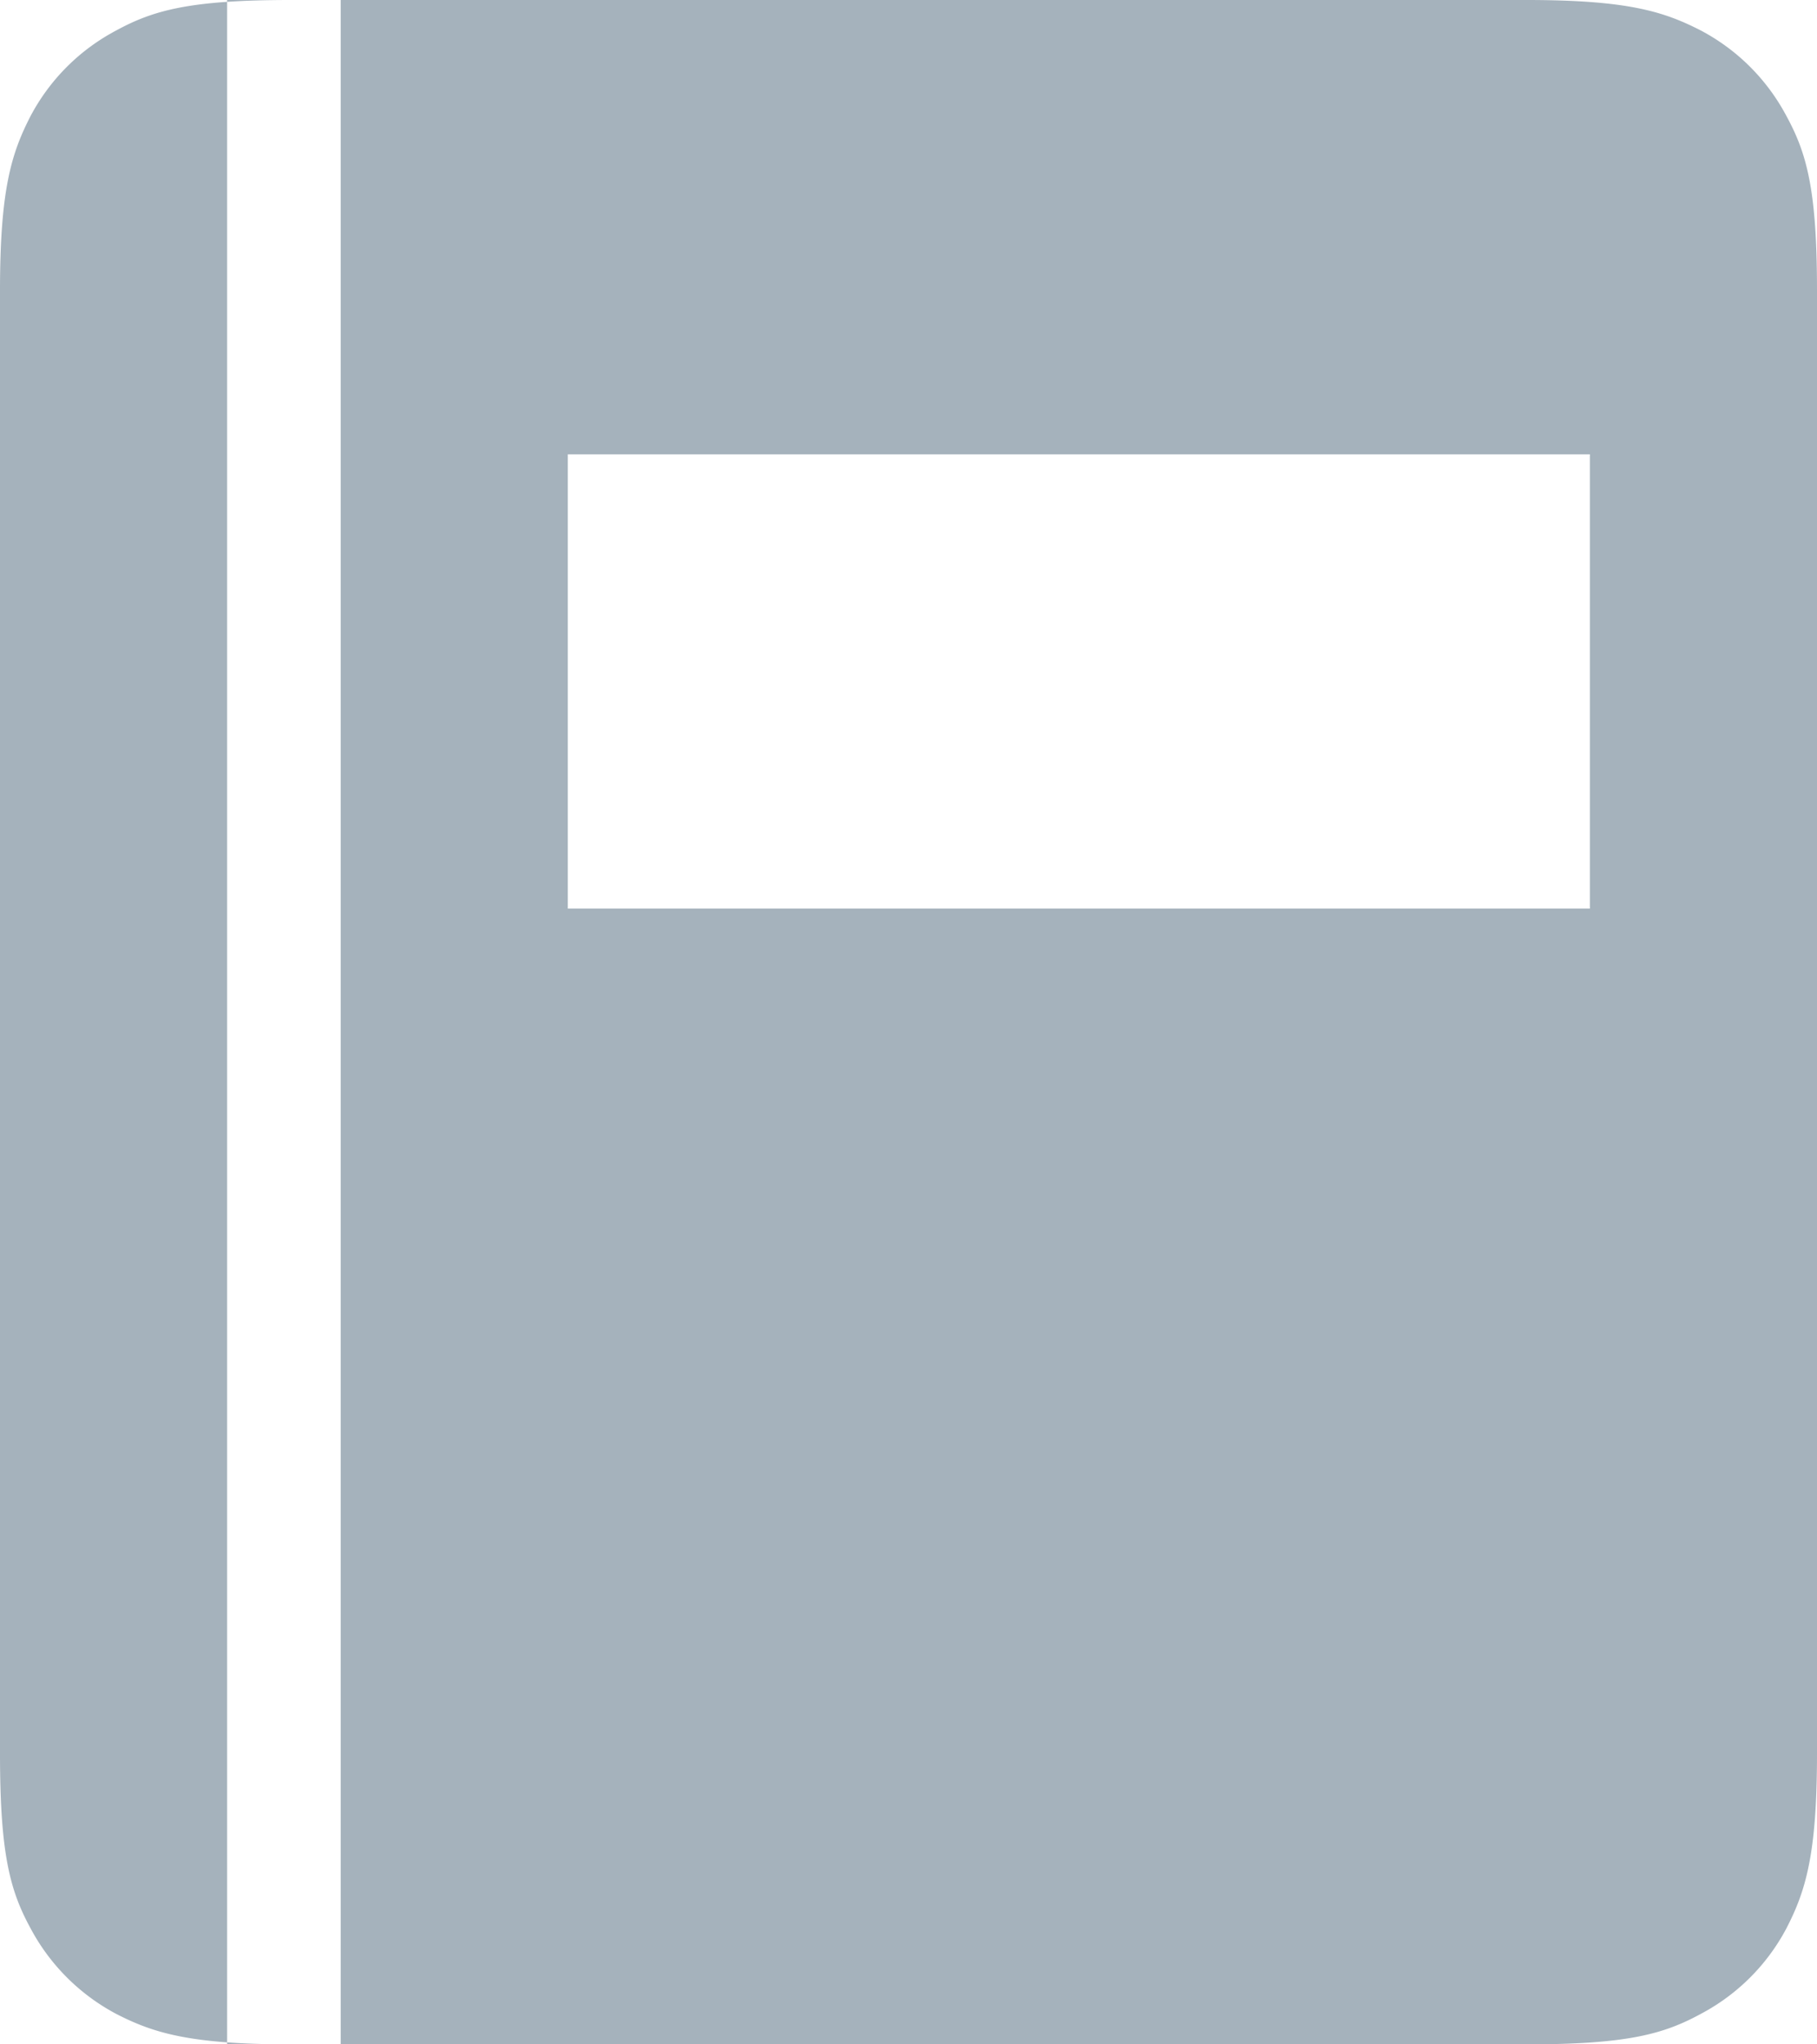 <svg width="16" height="18" fill="none" xmlns="http://www.w3.org/2000/svg"><path fill-rule="evenodd" clip-rule="evenodd" d="M2.56 0h10.88c.89 0 1.21.1 1.54.27.32.17.58.43.75.75.18.33.27.65.27 1.54v12.88c0 .89-.1 1.21-.27 1.54-.17.32-.43.58-.75.75-.33.18-.65.27-1.54.27H2.56c-.89 0-1.21-.1-1.54-.27a1.82 1.82 0 01-.75-.75c-.18-.33-.27-.65-.27-1.54V2.56c0-.89.1-1.21.27-1.54C.44.7.7.44 1.02.27 1.35.09 1.67 0 2.56 0zM3 0v18H2V0h1zm11 4v4H5V4h9z" fill="#A5B2BC"/></svg>